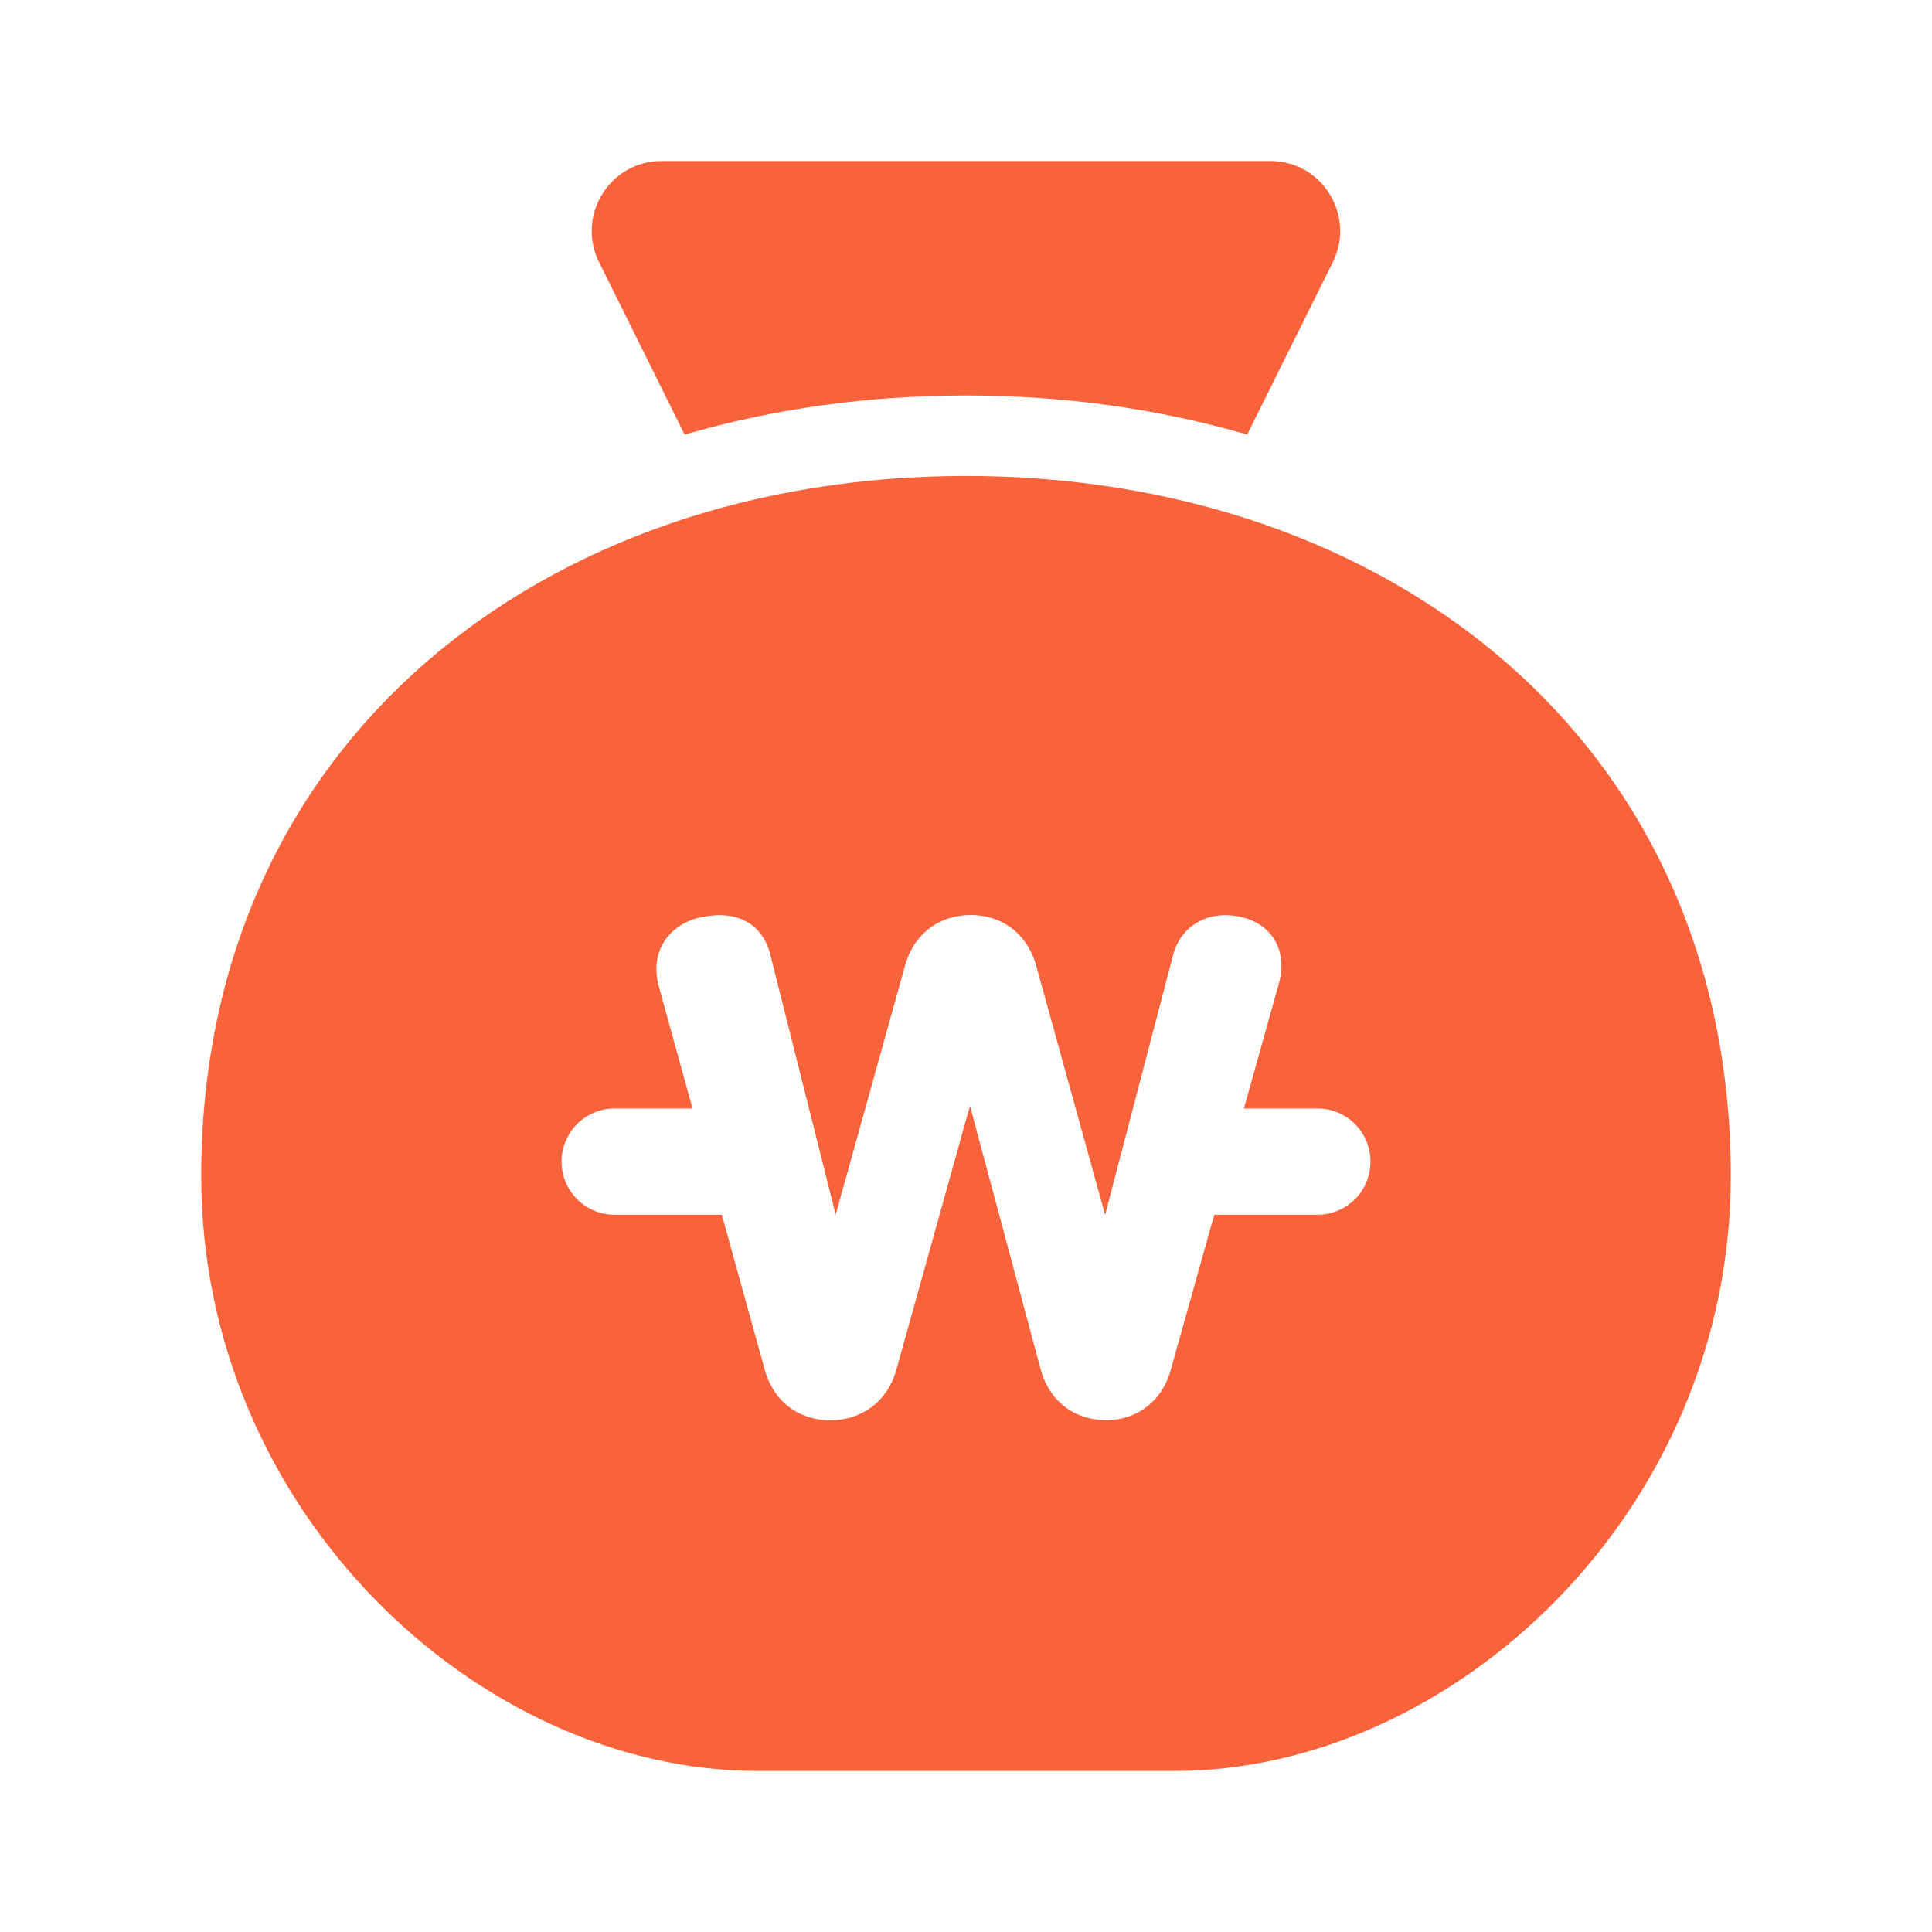 <svg width="20" height="20" viewBox="0 0 20 20" fill="none" xmlns="http://www.w3.org/2000/svg">
<g clip-path="url(#clip0_17288_183102)">
<path fill-rule="evenodd" clip-rule="evenodd" d="M10 4.927C14.372 4.927 17.916 7.674 17.917 12.174C17.917 15.652 15.038 18.333 12.159 18.333H7.841C4.962 18.333 2.083 15.652 2.083 12.174C2.083 7.674 5.628 4.927 10 4.927ZM10.051 9.472C9.897 9.473 9.742 9.516 9.614 9.616C9.506 9.7 9.416 9.824 9.367 10.003L8.651 12.574L7.969 9.861C7.915 9.678 7.811 9.575 7.686 9.52C7.556 9.462 7.393 9.461 7.218 9.504C7.051 9.552 6.929 9.648 6.859 9.774C6.794 9.894 6.773 10.046 6.823 10.222L7.169 11.475H6.362C6.211 11.475 6.073 11.537 5.974 11.636C5.875 11.736 5.813 11.874 5.813 12.025C5.813 12.177 5.875 12.314 5.974 12.414C6.073 12.513 6.211 12.575 6.362 12.575H7.472L7.92 14.192C7.972 14.365 8.062 14.485 8.169 14.566C8.295 14.661 8.446 14.703 8.596 14.703C8.746 14.703 8.903 14.659 9.033 14.558C9.141 14.474 9.232 14.35 9.281 14.173L10.041 11.447L10.775 14.184C10.827 14.362 10.918 14.484 11.027 14.566C11.153 14.661 11.307 14.703 11.468 14.703C11.614 14.698 11.763 14.652 11.886 14.551C11.989 14.468 12.075 14.346 12.122 14.173L12.57 12.575H13.638C13.789 12.575 13.927 12.513 14.027 12.414C14.126 12.314 14.187 12.177 14.187 12.025C14.187 11.874 14.126 11.736 14.027 11.636C13.927 11.537 13.789 11.475 13.638 11.475H12.877L13.245 10.159C13.287 9.99 13.262 9.841 13.192 9.726C13.121 9.611 13.001 9.524 12.834 9.49C12.673 9.456 12.519 9.477 12.396 9.548C12.278 9.616 12.183 9.729 12.141 9.897L11.44 12.576L10.721 9.976C10.669 9.807 10.578 9.688 10.472 9.608C10.347 9.514 10.197 9.472 10.051 9.472Z" fill="#F8633C"/>
<path d="M13.153 1.667C13.688 1.667 14.036 2.234 13.797 2.715L12.911 4.499C11.994 4.232 11.013 4.094 10 4.094C8.986 4.094 8.005 4.232 7.087 4.499L6.202 2.715C5.963 2.234 6.311 1.667 6.846 1.667H13.153Z" fill="#F8633C"/>
</g>
<defs>
<clipPath id="clip0_17288_183102">
<rect width="20" height="20" fill="white"/>
</clipPath>
</defs>
</svg>
